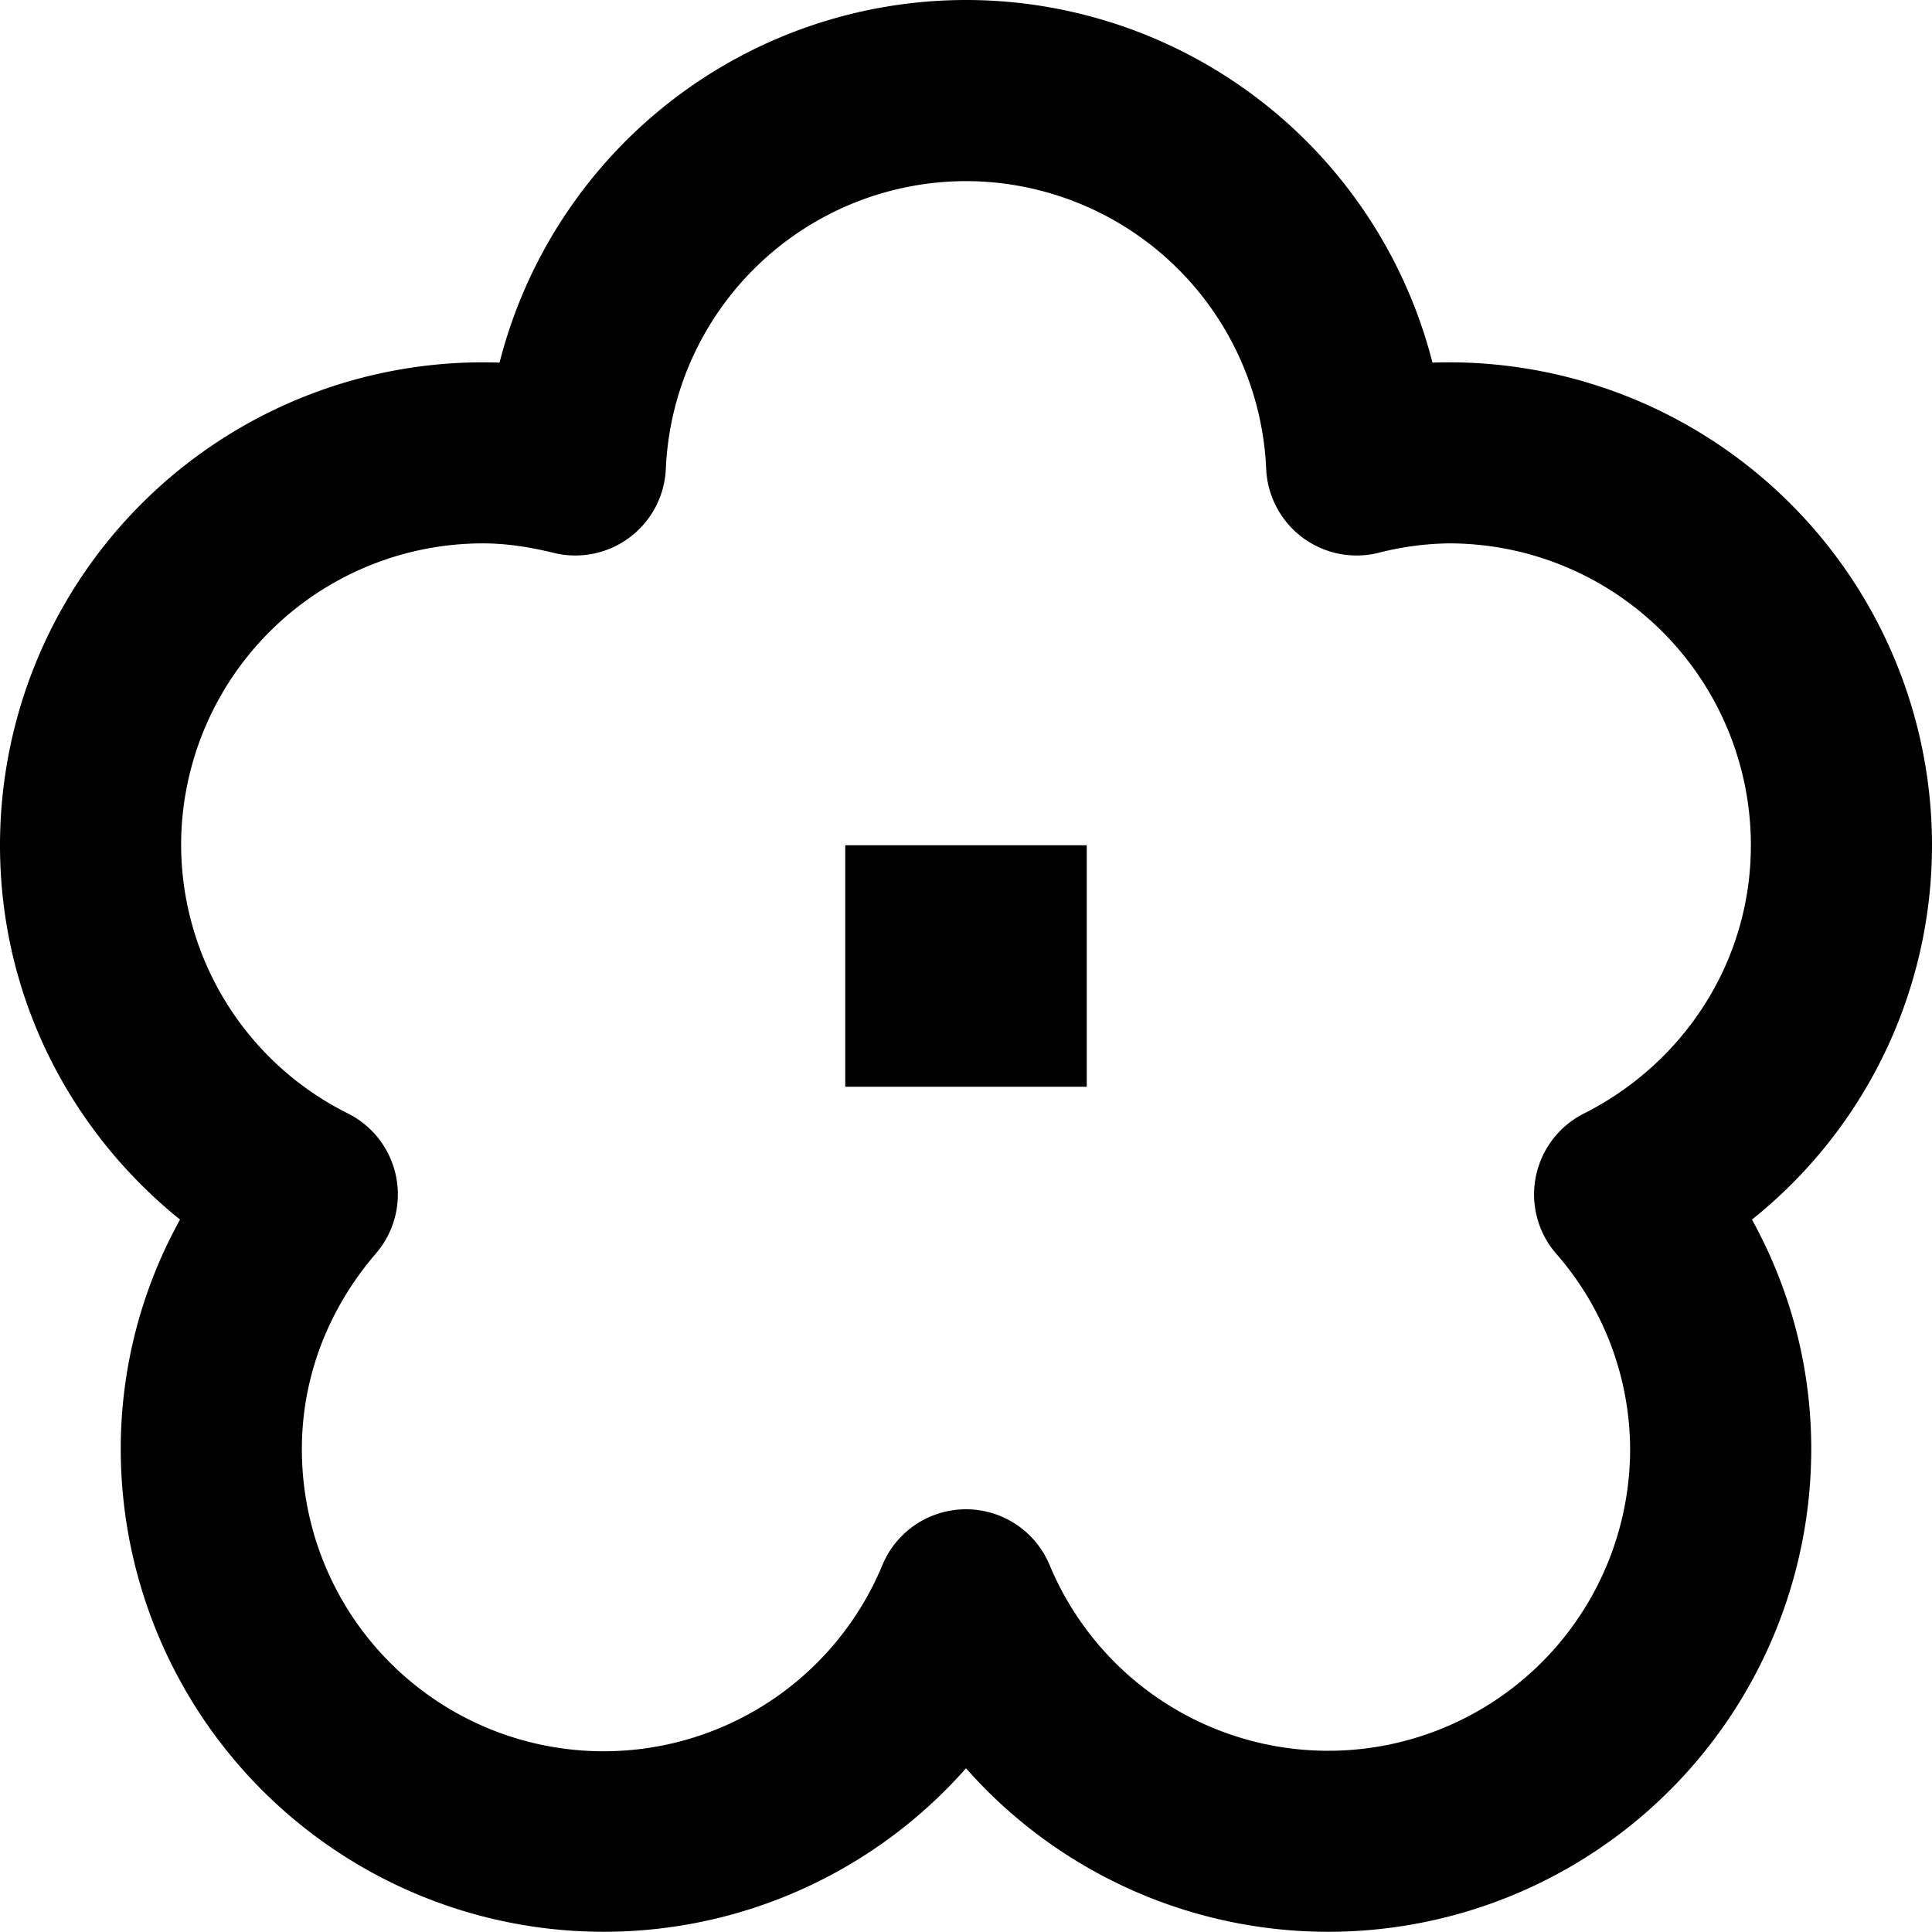 <svg xmlns="http://www.w3.org/2000/svg" width="16" height="16" fill="currentColor" viewBox="0 0 16 16"><g clip-path="url(#clip0_3828_975)"><path d="M7 9V7h2v2z"/><path d="M8 0a3.988 3.988 0 0 0-3.863 3.003A4 4 0 0 0 0 7c0 1.26.587 2.372 1.491 3.1A3.918 3.918 0 0 0 1 12a4 4 0 0 0 7 2.644A4 4 0 0 0 15 12c0-.694-.182-1.34-.491-1.9A3.967 3.967 0 0 0 16 7a4 4 0 0 0-4.137-3.997A3.988 3.988 0 0 0 8 0M5.514 3.885A2.492 2.492 0 0 1 8 1.5a2.492 2.492 0 0 1 2.486 2.385.75.75 0 0 0 .927.694A2.47 2.47 0 0 1 12 4.5 2.5 2.5 0 0 1 14.5 7c0 .97-.56 1.807-1.383 2.222a.75.75 0 0 0-.23 1.16A2.47 2.47 0 0 1 13.5 12a2.5 2.5 0 0 1-4.808.96.75.75 0 0 0-1.384 0A2.499 2.499 0 0 1 2.5 12c0-.614.231-1.175.613-1.619a.75.75 0 0 0-.23-1.159A2.49 2.49 0 0 1 1.5 7 2.5 2.5 0 0 1 4 4.5c.19 0 .382.029.587.079a.75.75 0 0 0 .927-.694"/></g></svg>
